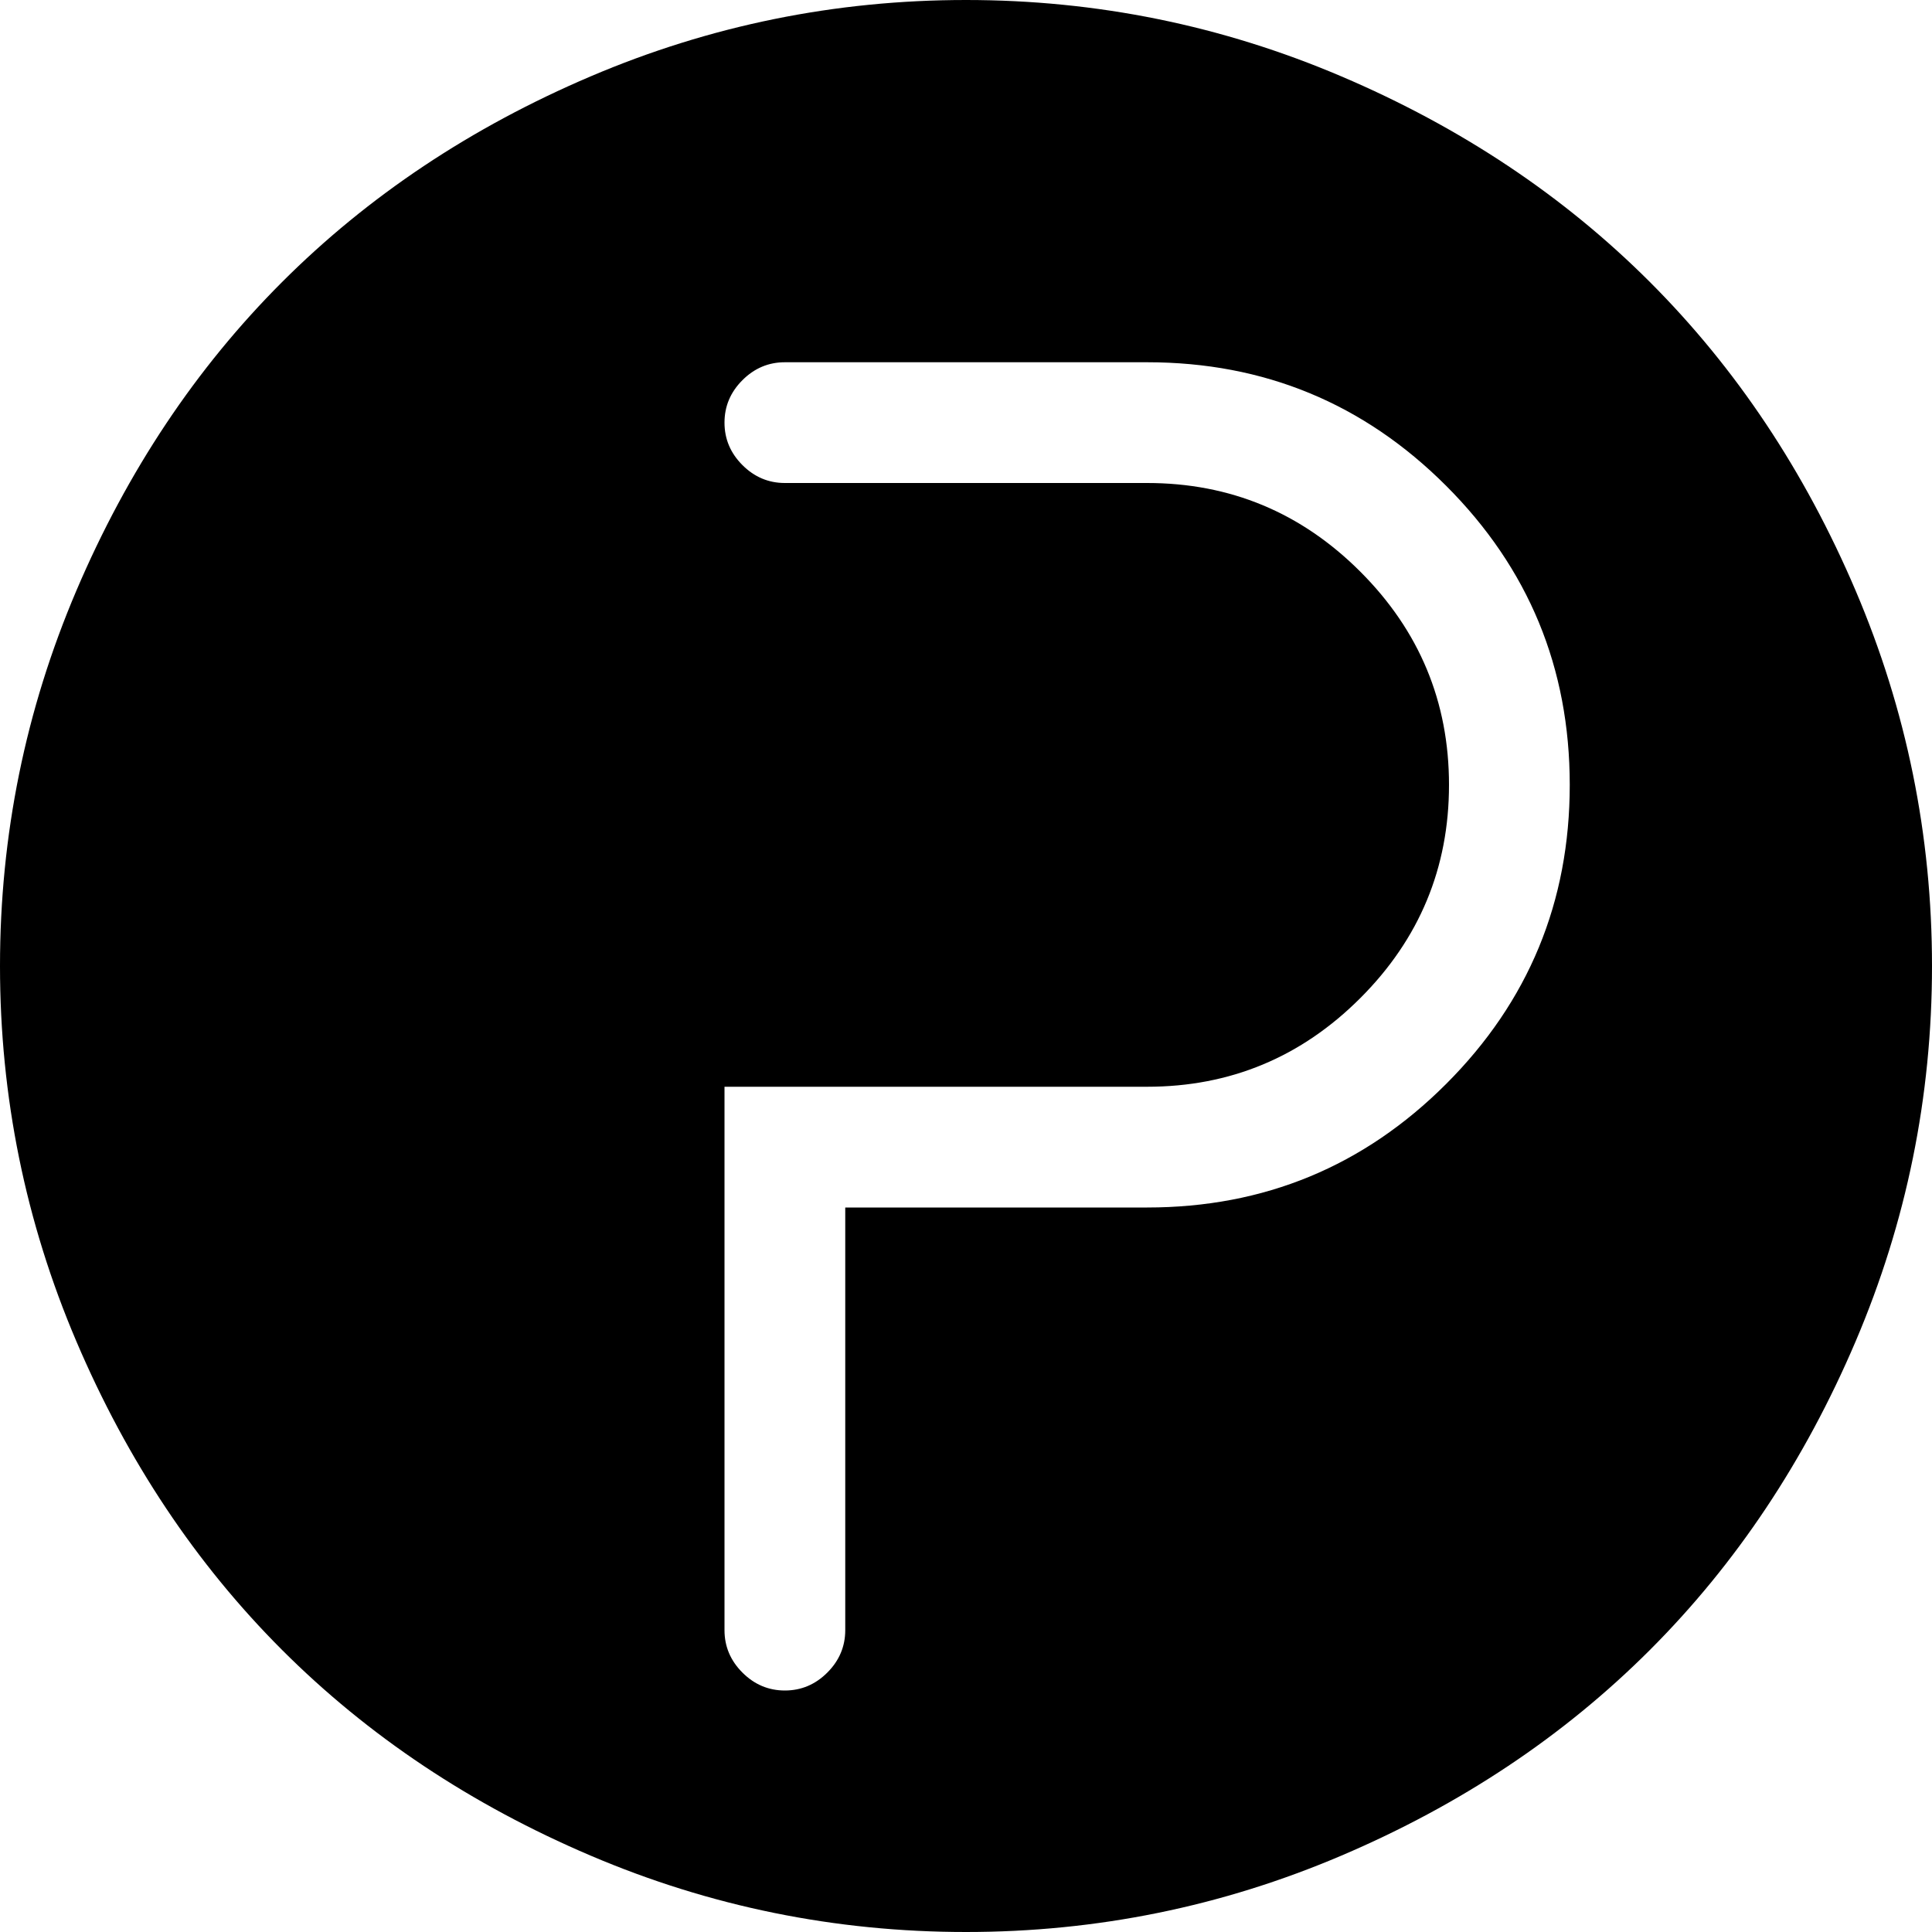 <svg xmlns="http://www.w3.org/2000/svg" width="1em" height="1em" viewBox="0 0 1024 1024"><path fill="currentColor" d="M512 1024q-104 0-199-40.5t-163.5-109T40.5 711T0 512t40.5-199t109-163.5T313 40.5T512 0t199 40.5t163.5 109t109 163.5t40.5 199t-40.5 199t-109 163.5t-163.5 109t-199 40.5m96-832H416q-13 0-22.5 9.5T384 224t9.5 22.5T416 256h192q66 0 113 47t47 113t-47 113t-113 47H384v288q0 13 9.5 22.5T416 896t22.5-9.5T448 864V640h160q93 0 158.5-65.5T832 416t-65.5-158.5T608 192"/></svg>